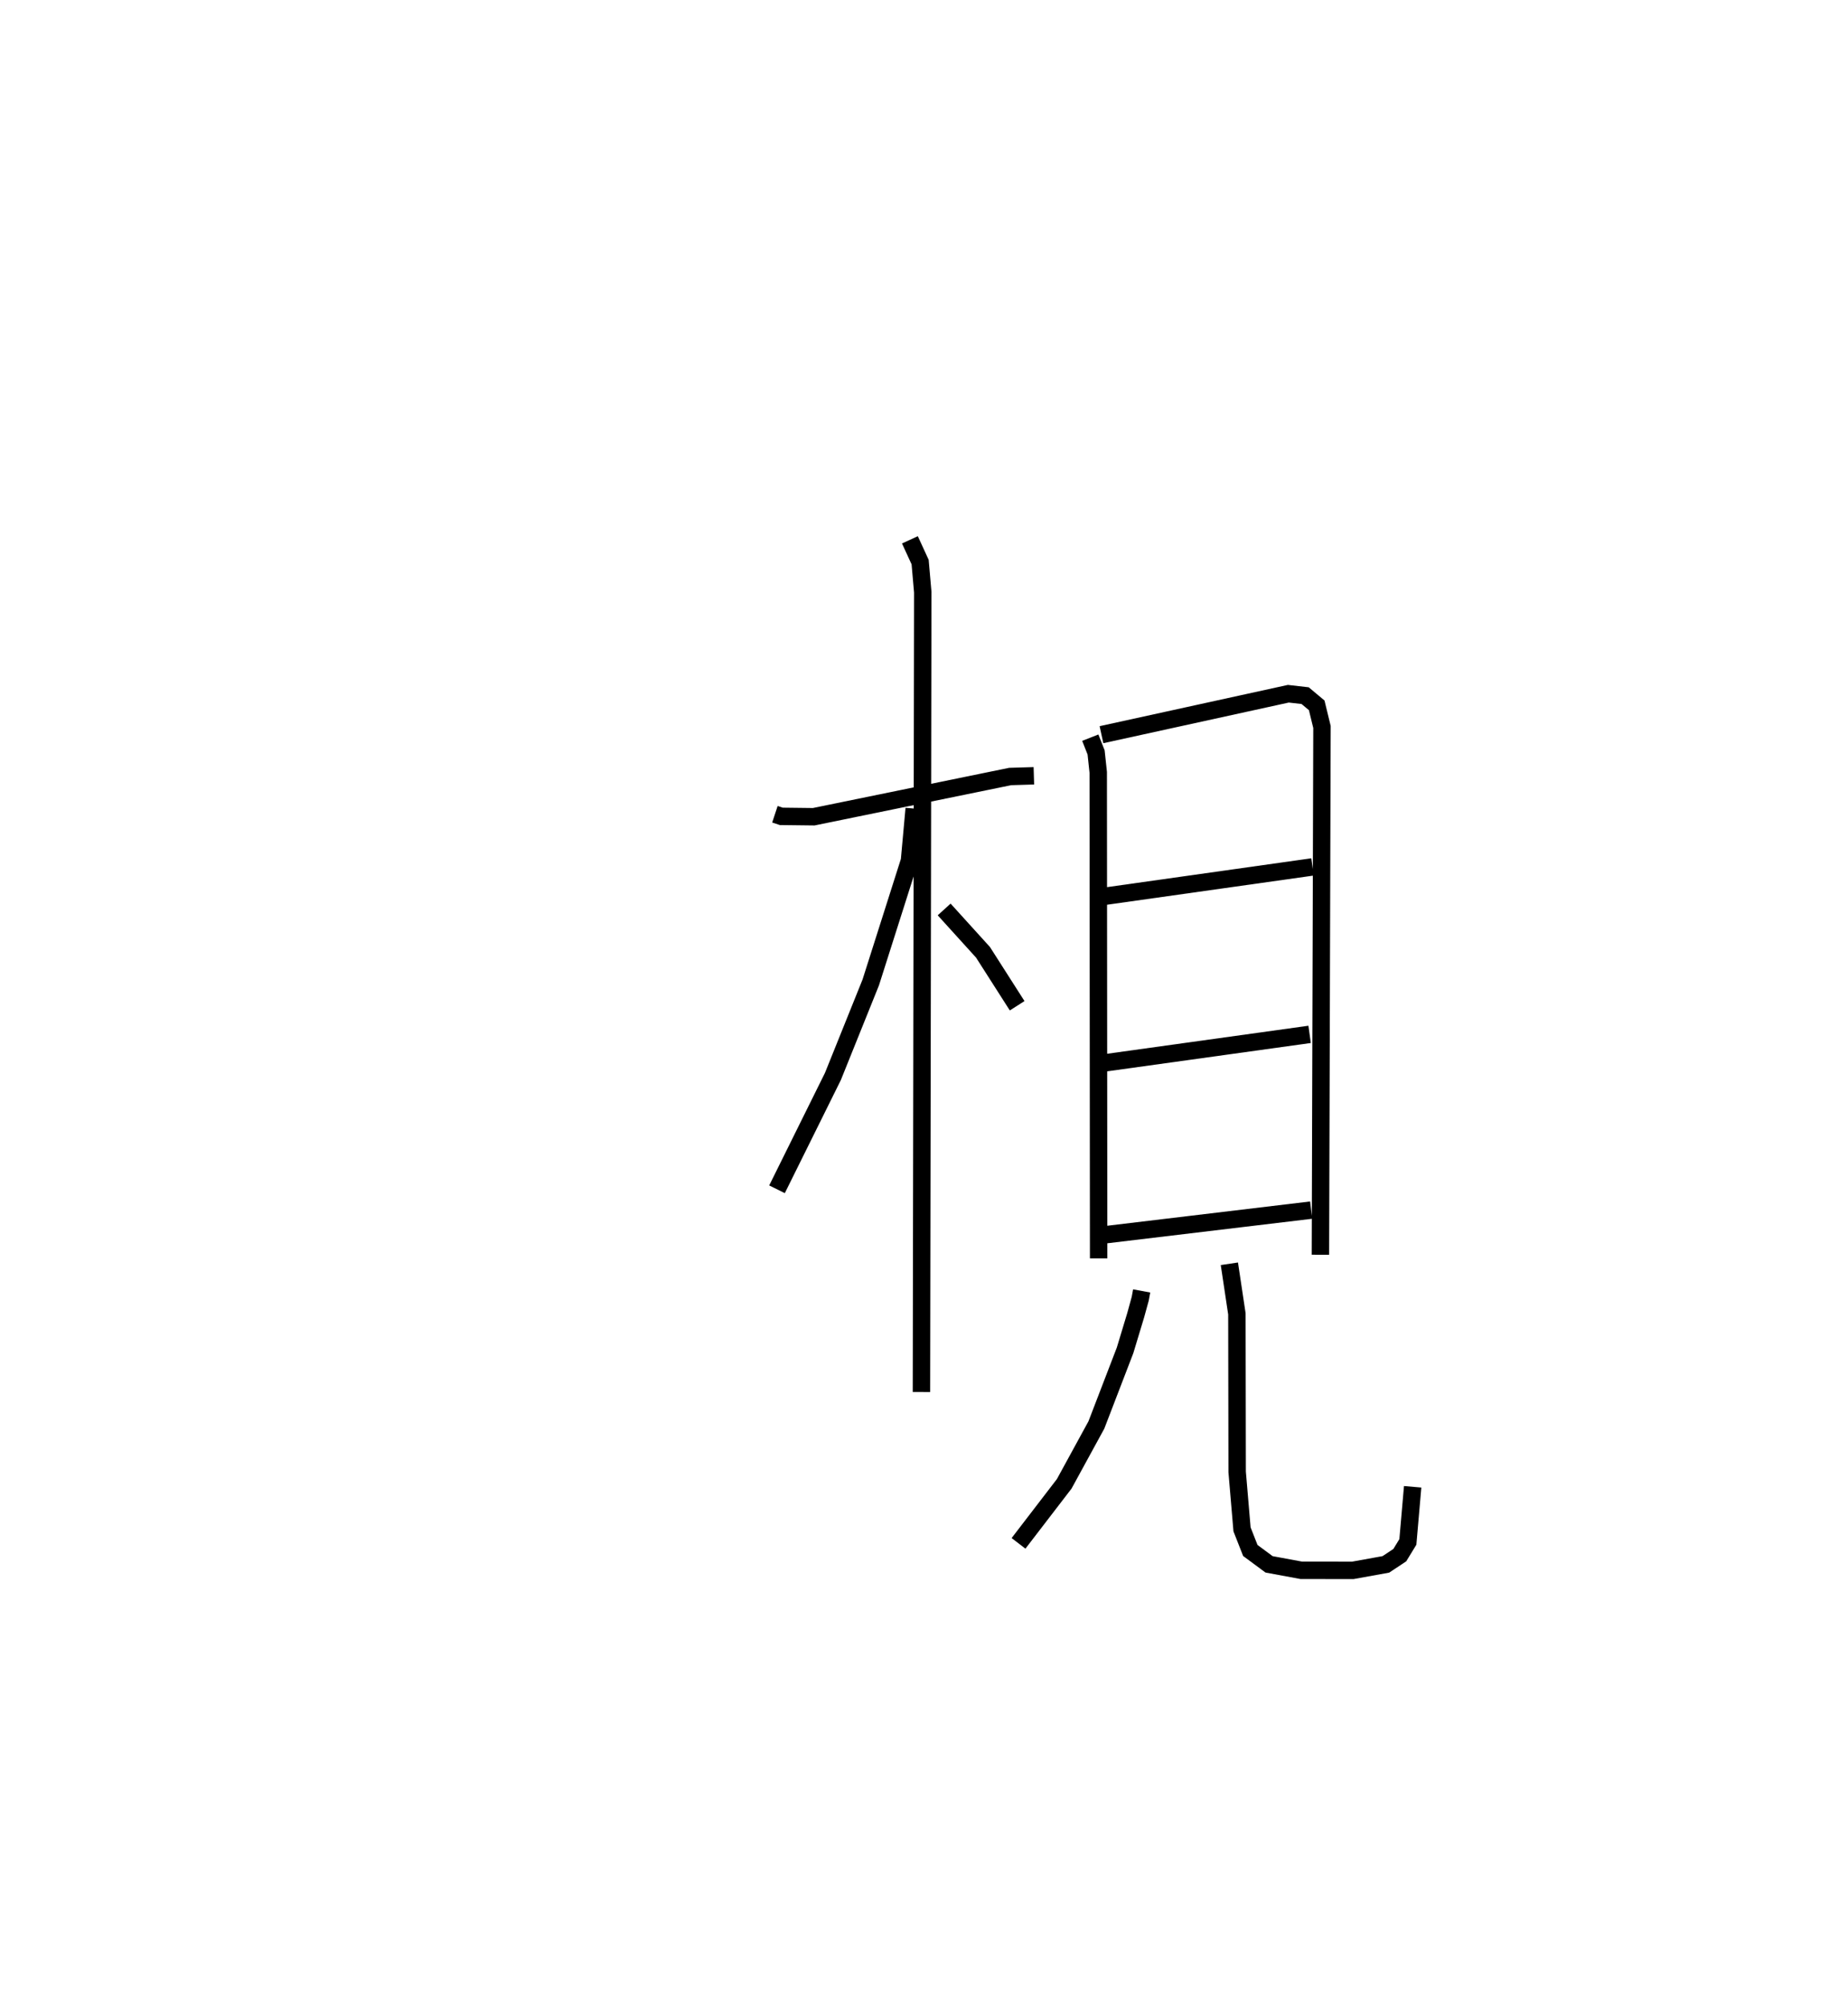 <?xml version="1.0" encoding="utf-8" ?>
<svg baseProfile="full" height="115.151" version="1.1" width="106.118" xmlns="http://www.w3.org/2000/svg" xmlns:ev="http://www.w3.org/2001/xml-events" xmlns:xlink="http://www.w3.org/1999/xlink"><defs /><rect fill="white" height="115.151" width="106.118" x="0" y="0" /><path d="M25,25 m0.0,0.0 m19.498,21.744 l0.366,0.121 1.861,0.022 l11.28,-2.31 1.363,-0.041 m-7.118,-13.546 l0.587,1.278 0.151,1.732 l-0.076,45.912 m-0.416,-33.494 l-0.271,2.99 -2.223,6.989 l-2.174,5.4 -3.21,6.477 m9.598,-16.065 l2.231,2.46 1.961,3.069 m4.2,-15.391 l0.334,0.848 0.122,1.143 l0.023,27.901 m0.163,-30.063 l10.73,-2.351 0.965,0.11 l0.664,0.556 0.303,1.243 l-0.089,30.298 m-12.607,-20.549 l12.154,-1.716 m-12.199,11.287 l12.031,-1.674 m-12.055,11.542 l12.143,-1.453 m-9.732,4.639 l-0.083,0.449 -0.261,0.949 l-0.609,2.013 -1.648,4.285 l-1.846,3.378 -2.624,3.418 m12.107,-16.05 l0.432,2.876 0.015,9.072 l0.28,3.298 0.476,1.212 l1.077,0.797 1.844,0.341 l2.959,0.005 1.903,-0.344 l0.8,-0.53 0.464,-0.759 l0.275,-3.165 " fill="none" stroke="black" stroke-width="1" /></svg>